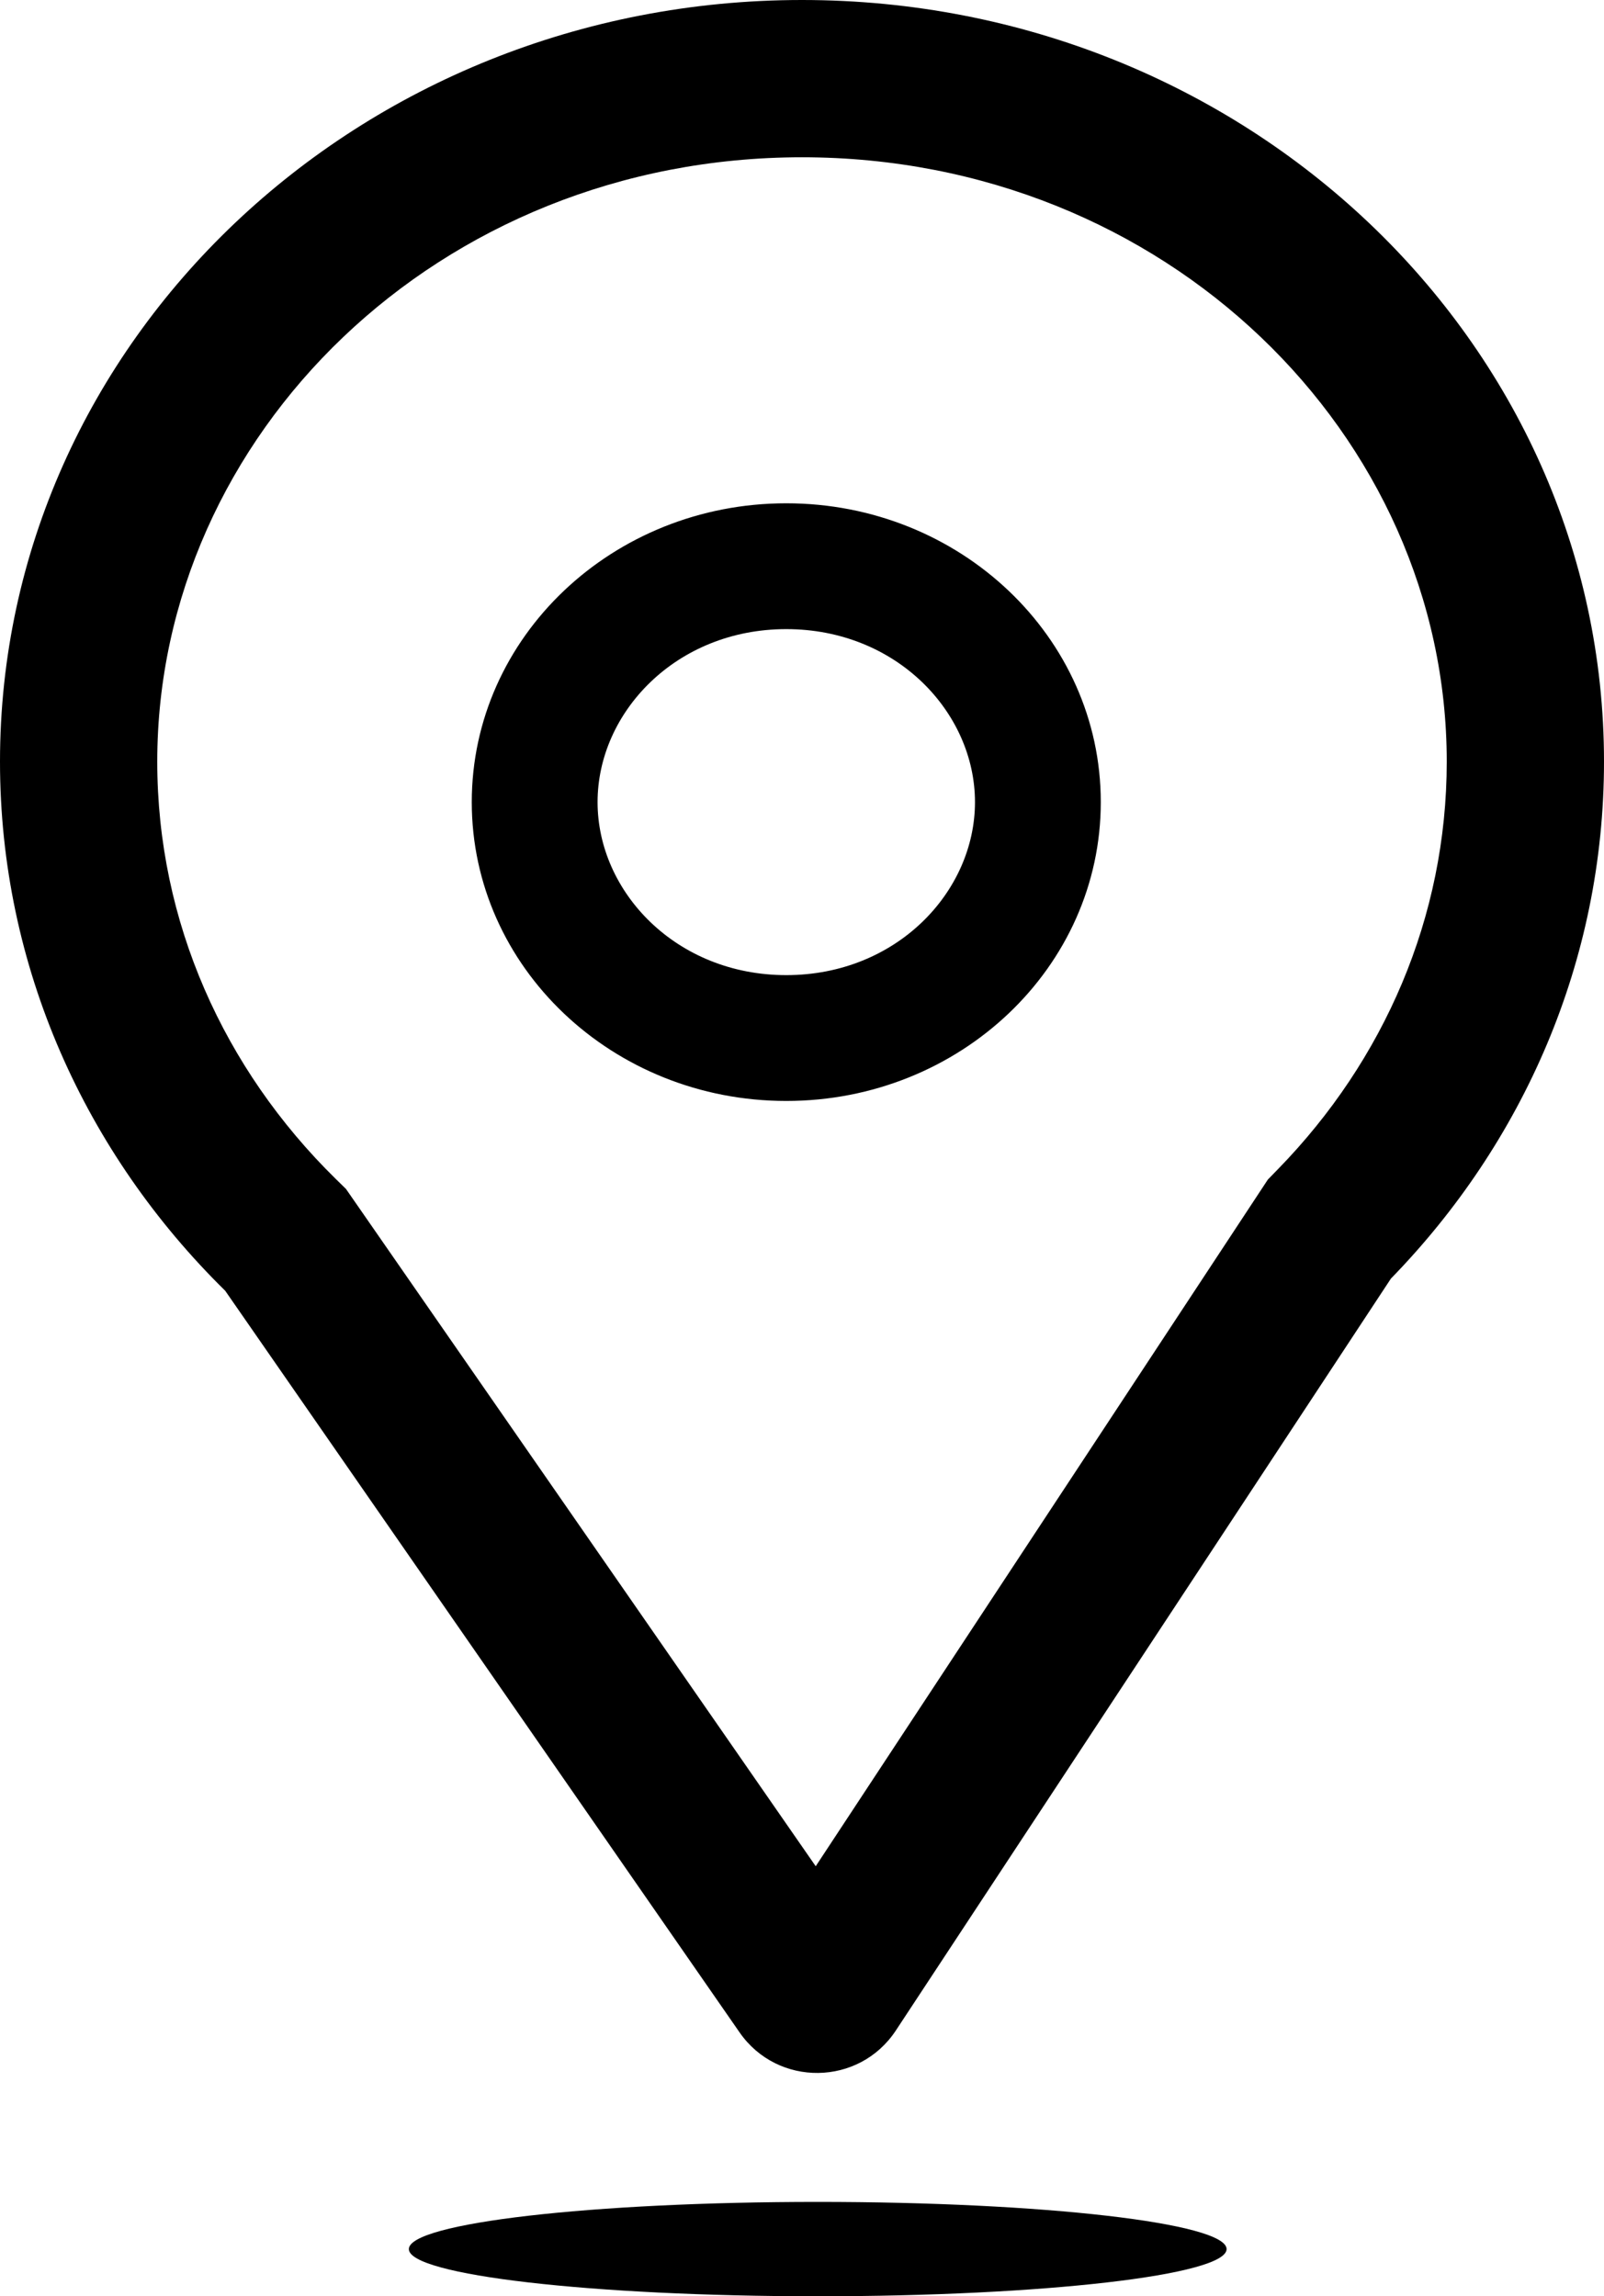 <svg width="51" height="73" viewBox="0 0 51 73" fill="none" xmlns="http://www.w3.org/2000/svg">
<path fill-rule="evenodd" clip-rule="evenodd" d="M40.312 37.499L40.644 37.158C44.001 33.712 46 29.167 46 24.212C46 13.842 37.069 5 25.5 5C13.931 5 5 13.842 5 24.212C5 29.315 7.121 33.986 10.665 37.469L11.001 37.798L25.936 59.329L40.312 37.499ZM7.161 41.035C2.728 36.679 0 30.748 0 24.212C0 10.84 11.417 0 25.5 0C39.583 0 51 10.84 51 24.212C51 30.556 48.43 36.33 44.225 40.647L28.485 64.549C27.317 66.324 24.725 66.356 23.515 64.611L7.161 41.035ZM25 31C28.509 31 31 28.347 31 25.5C31 22.653 28.509 20 25 20C21.491 20 19 22.653 19 25.5C19 28.347 21.491 31 25 31ZM25 35C30.523 35 35 30.747 35 25.5C35 20.253 30.523 16 25 16C19.477 16 15 20.253 15 25.5C15 30.747 19.477 35 25 35ZM26 73C33.18 73 39 72.328 39 71.5C39 70.672 33.18 70 26 70C18.82 70 13 70.672 13 71.5C13 72.328 18.82 73 26 73Z" fill="black"/>
</svg>
